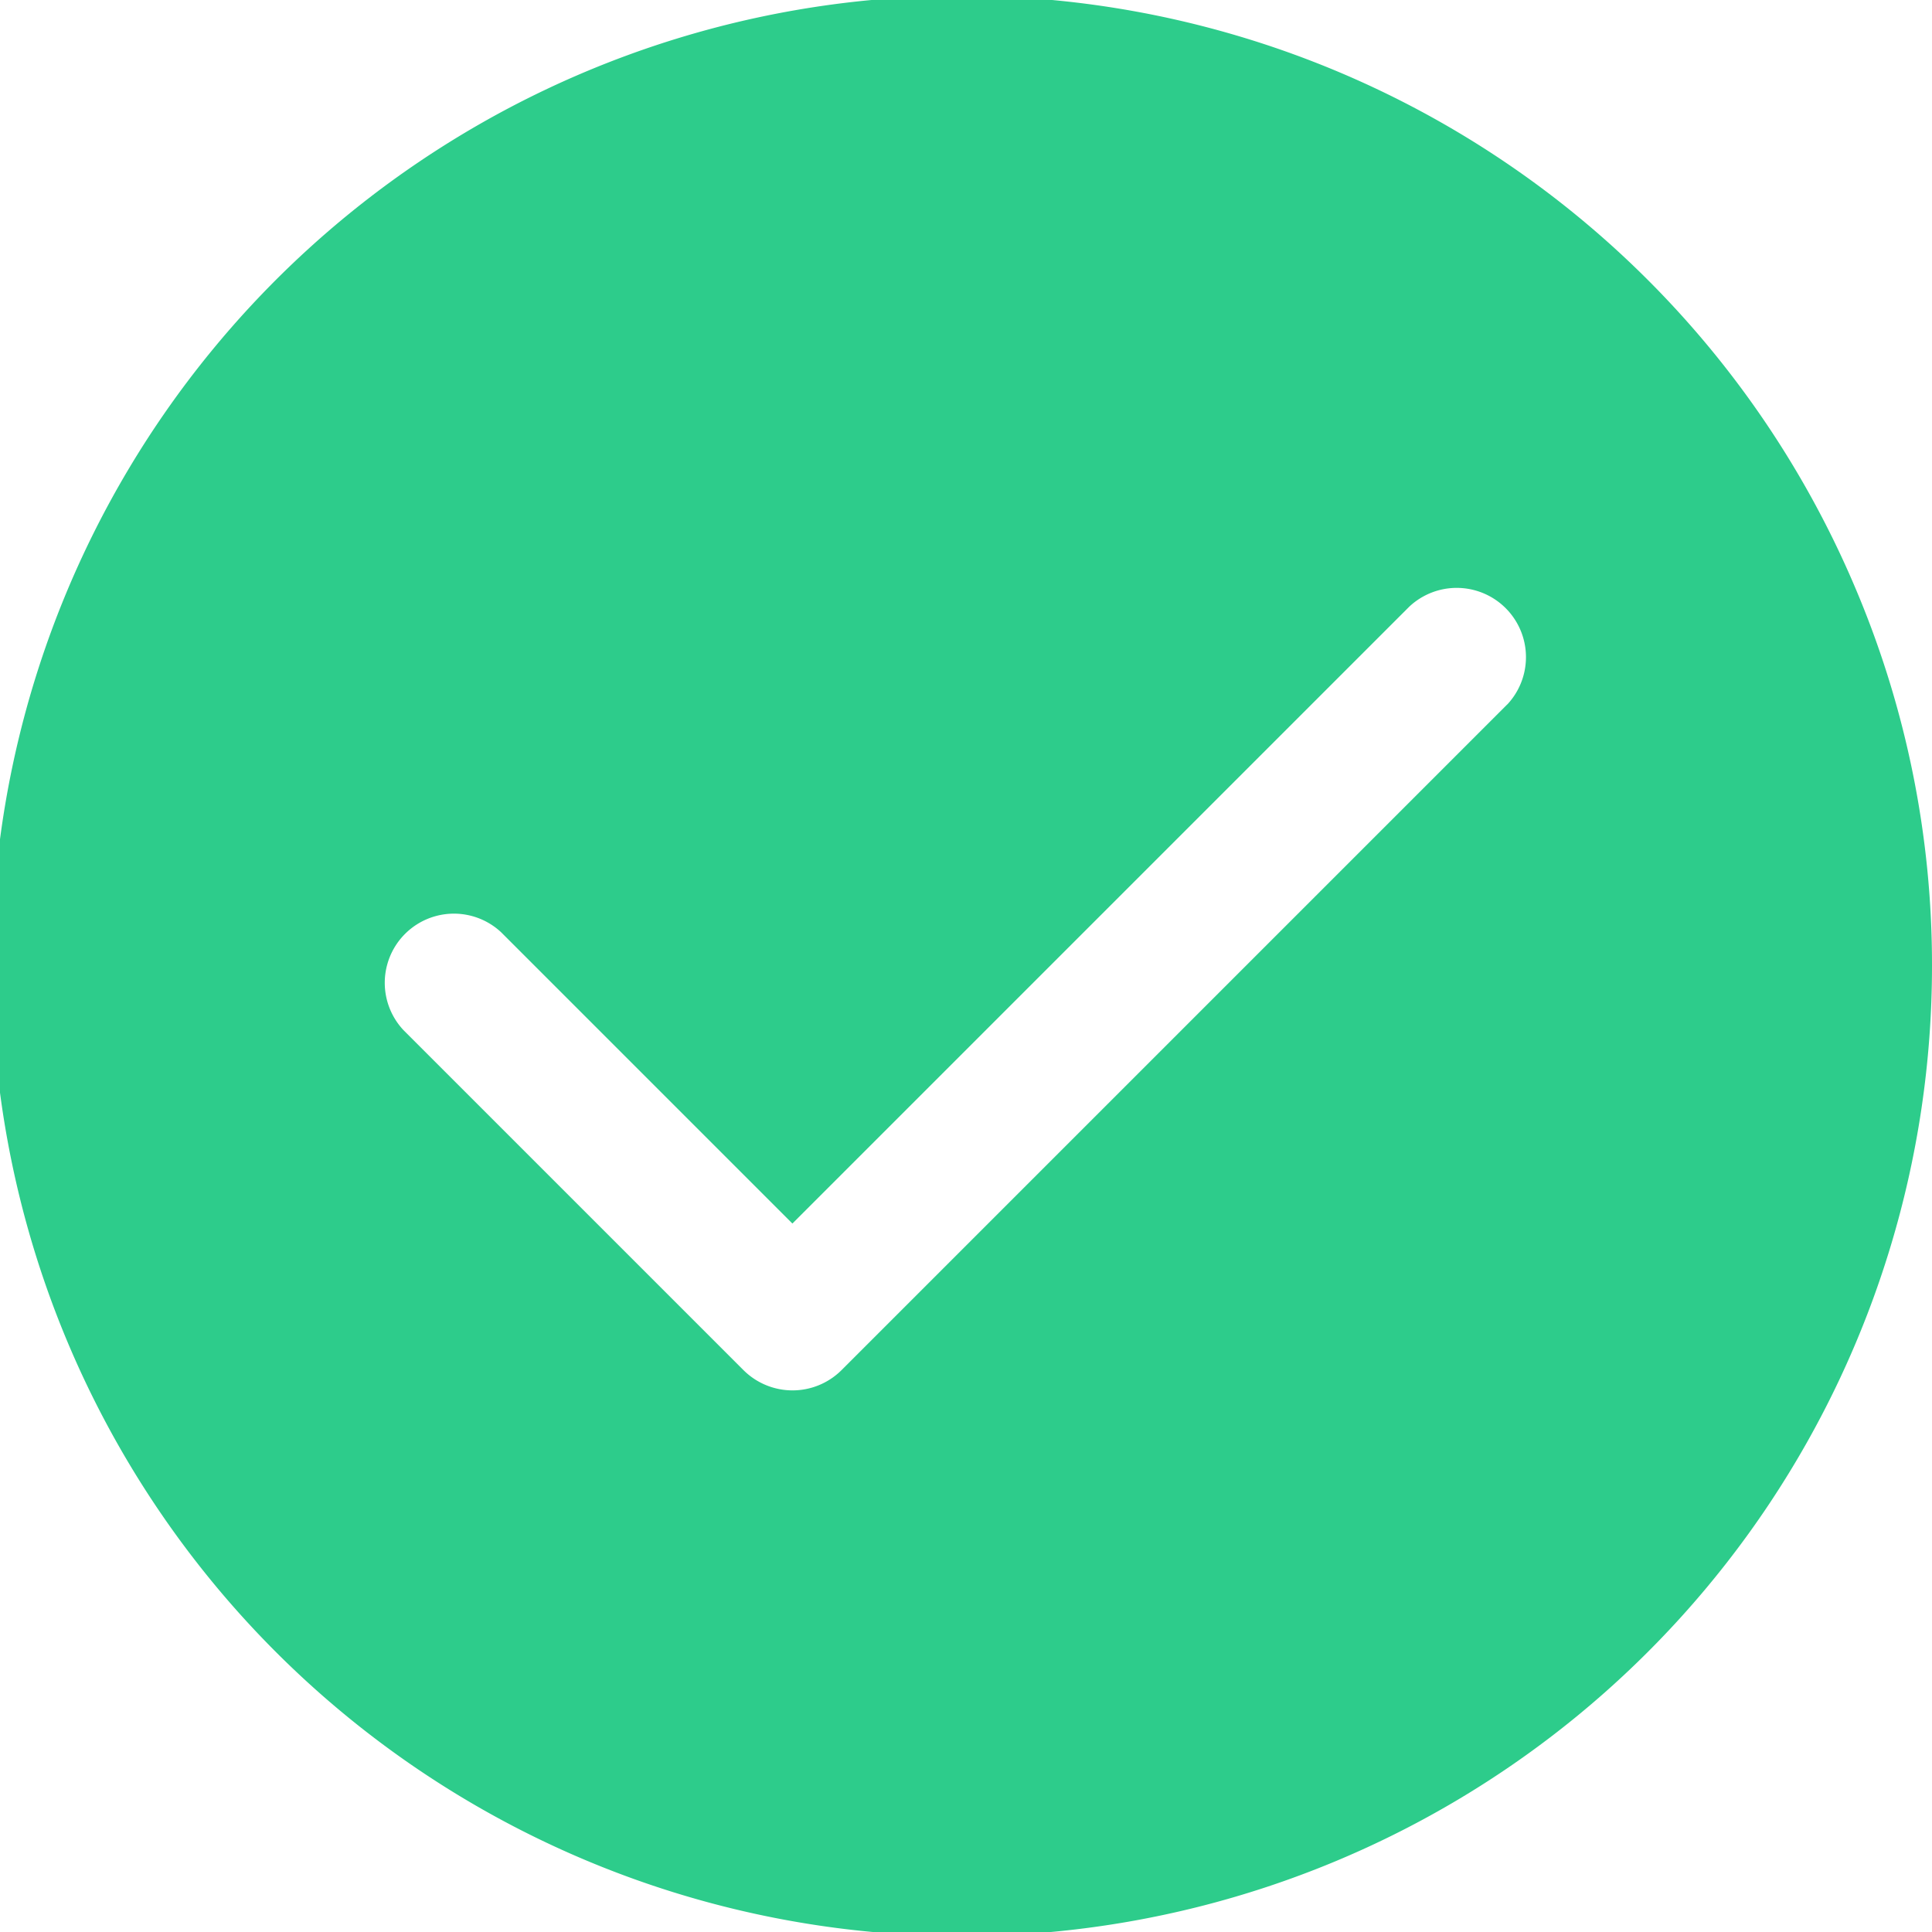 <svg xmlns="http://www.w3.org/2000/svg" width="20" height="20" viewBox="0 0 20 20">
  <defs>
    <style>
      .cls-1 {
        fill: #2dcc8b;
      }
    </style>
  </defs>
  <path id="对勾" class="cls-1" d="M125.257,111.542a10.043,10.043,0,1,0,.785,3.893A9.975,9.975,0,0,0,125.257,111.542Zm-3.612,1.185-6.893,6.893a.719.719,0,0,1-1.012,0l-3.522-3.522a.716.716,0,0,1,1.012-1.012l3.015,3.015,6.385-6.385a.717.717,0,0,1,1.015,1.012Z" transform="translate(-106.042 -105.435)"/>
</svg>
